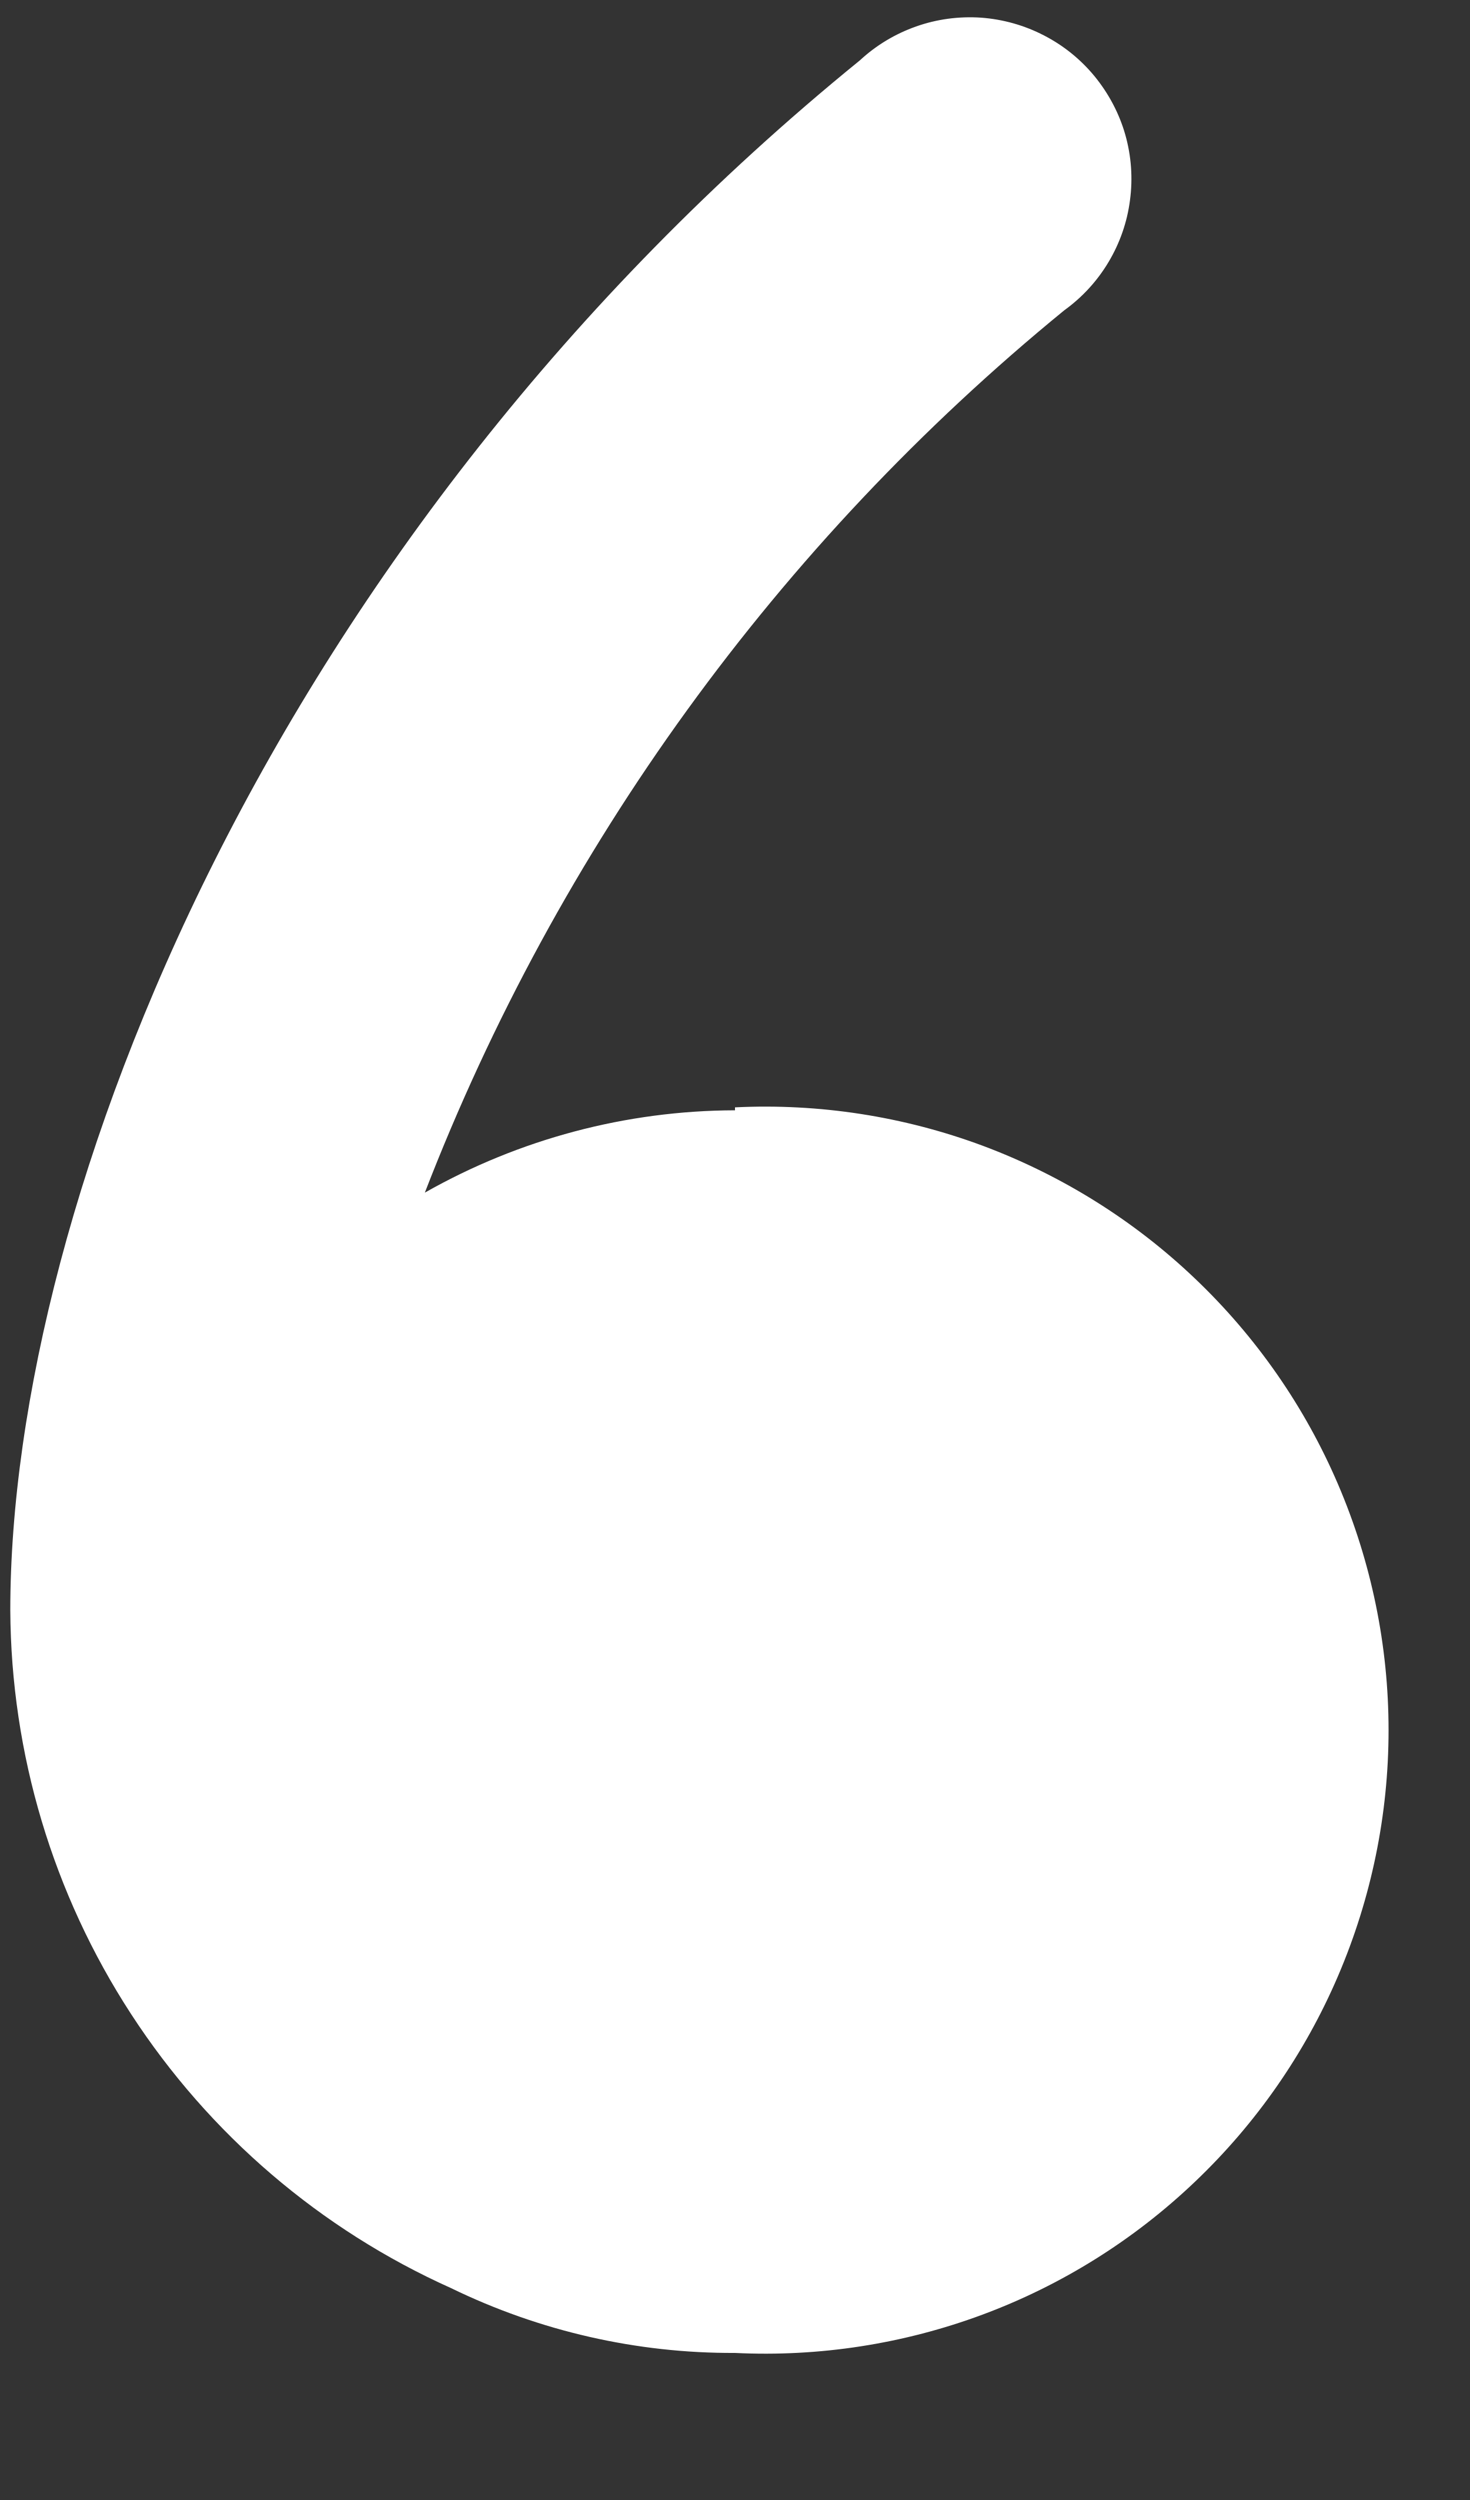 <svg width="10" height="17" viewBox="0 0 10 17" fill="none" xmlns="http://www.w3.org/2000/svg">
<rect x="0" y="0" width="10" height="17" fill="#333333" stroke="none"/>
<path d="M5 7.55C4.26 7.552 3.533 7.745 2.89 8.11C3.796 5.767 5.295 3.699 7.24 2.11C7.362 2.022 7.464 1.911 7.541 1.782C7.618 1.653 7.668 1.51 7.687 1.361C7.707 1.212 7.696 1.061 7.655 0.916C7.614 0.772 7.543 0.638 7.448 0.521C7.353 0.405 7.236 0.31 7.102 0.241C6.969 0.172 6.823 0.131 6.673 0.12C6.524 0.11 6.373 0.13 6.232 0.18C6.09 0.23 5.96 0.308 5.85 0.41C1.85 3.66 0.07 8.16 0.07 10.95C0.075 11.925 0.36 12.879 0.892 13.696C1.424 14.514 2.18 15.161 3.07 15.56C3.671 15.852 4.331 16.003 5 16C5.573 16.028 6.147 15.939 6.685 15.739C7.223 15.539 7.715 15.231 8.13 14.835C8.546 14.439 8.877 13.963 9.103 13.435C9.329 12.907 9.446 12.339 9.446 11.765C9.446 11.191 9.329 10.623 9.103 10.095C8.877 9.567 8.546 9.091 8.13 8.695C7.715 8.299 7.223 7.992 6.685 7.791C6.147 7.591 5.573 7.502 5 7.53V7.55Z" fill="white"/>
</svg>
